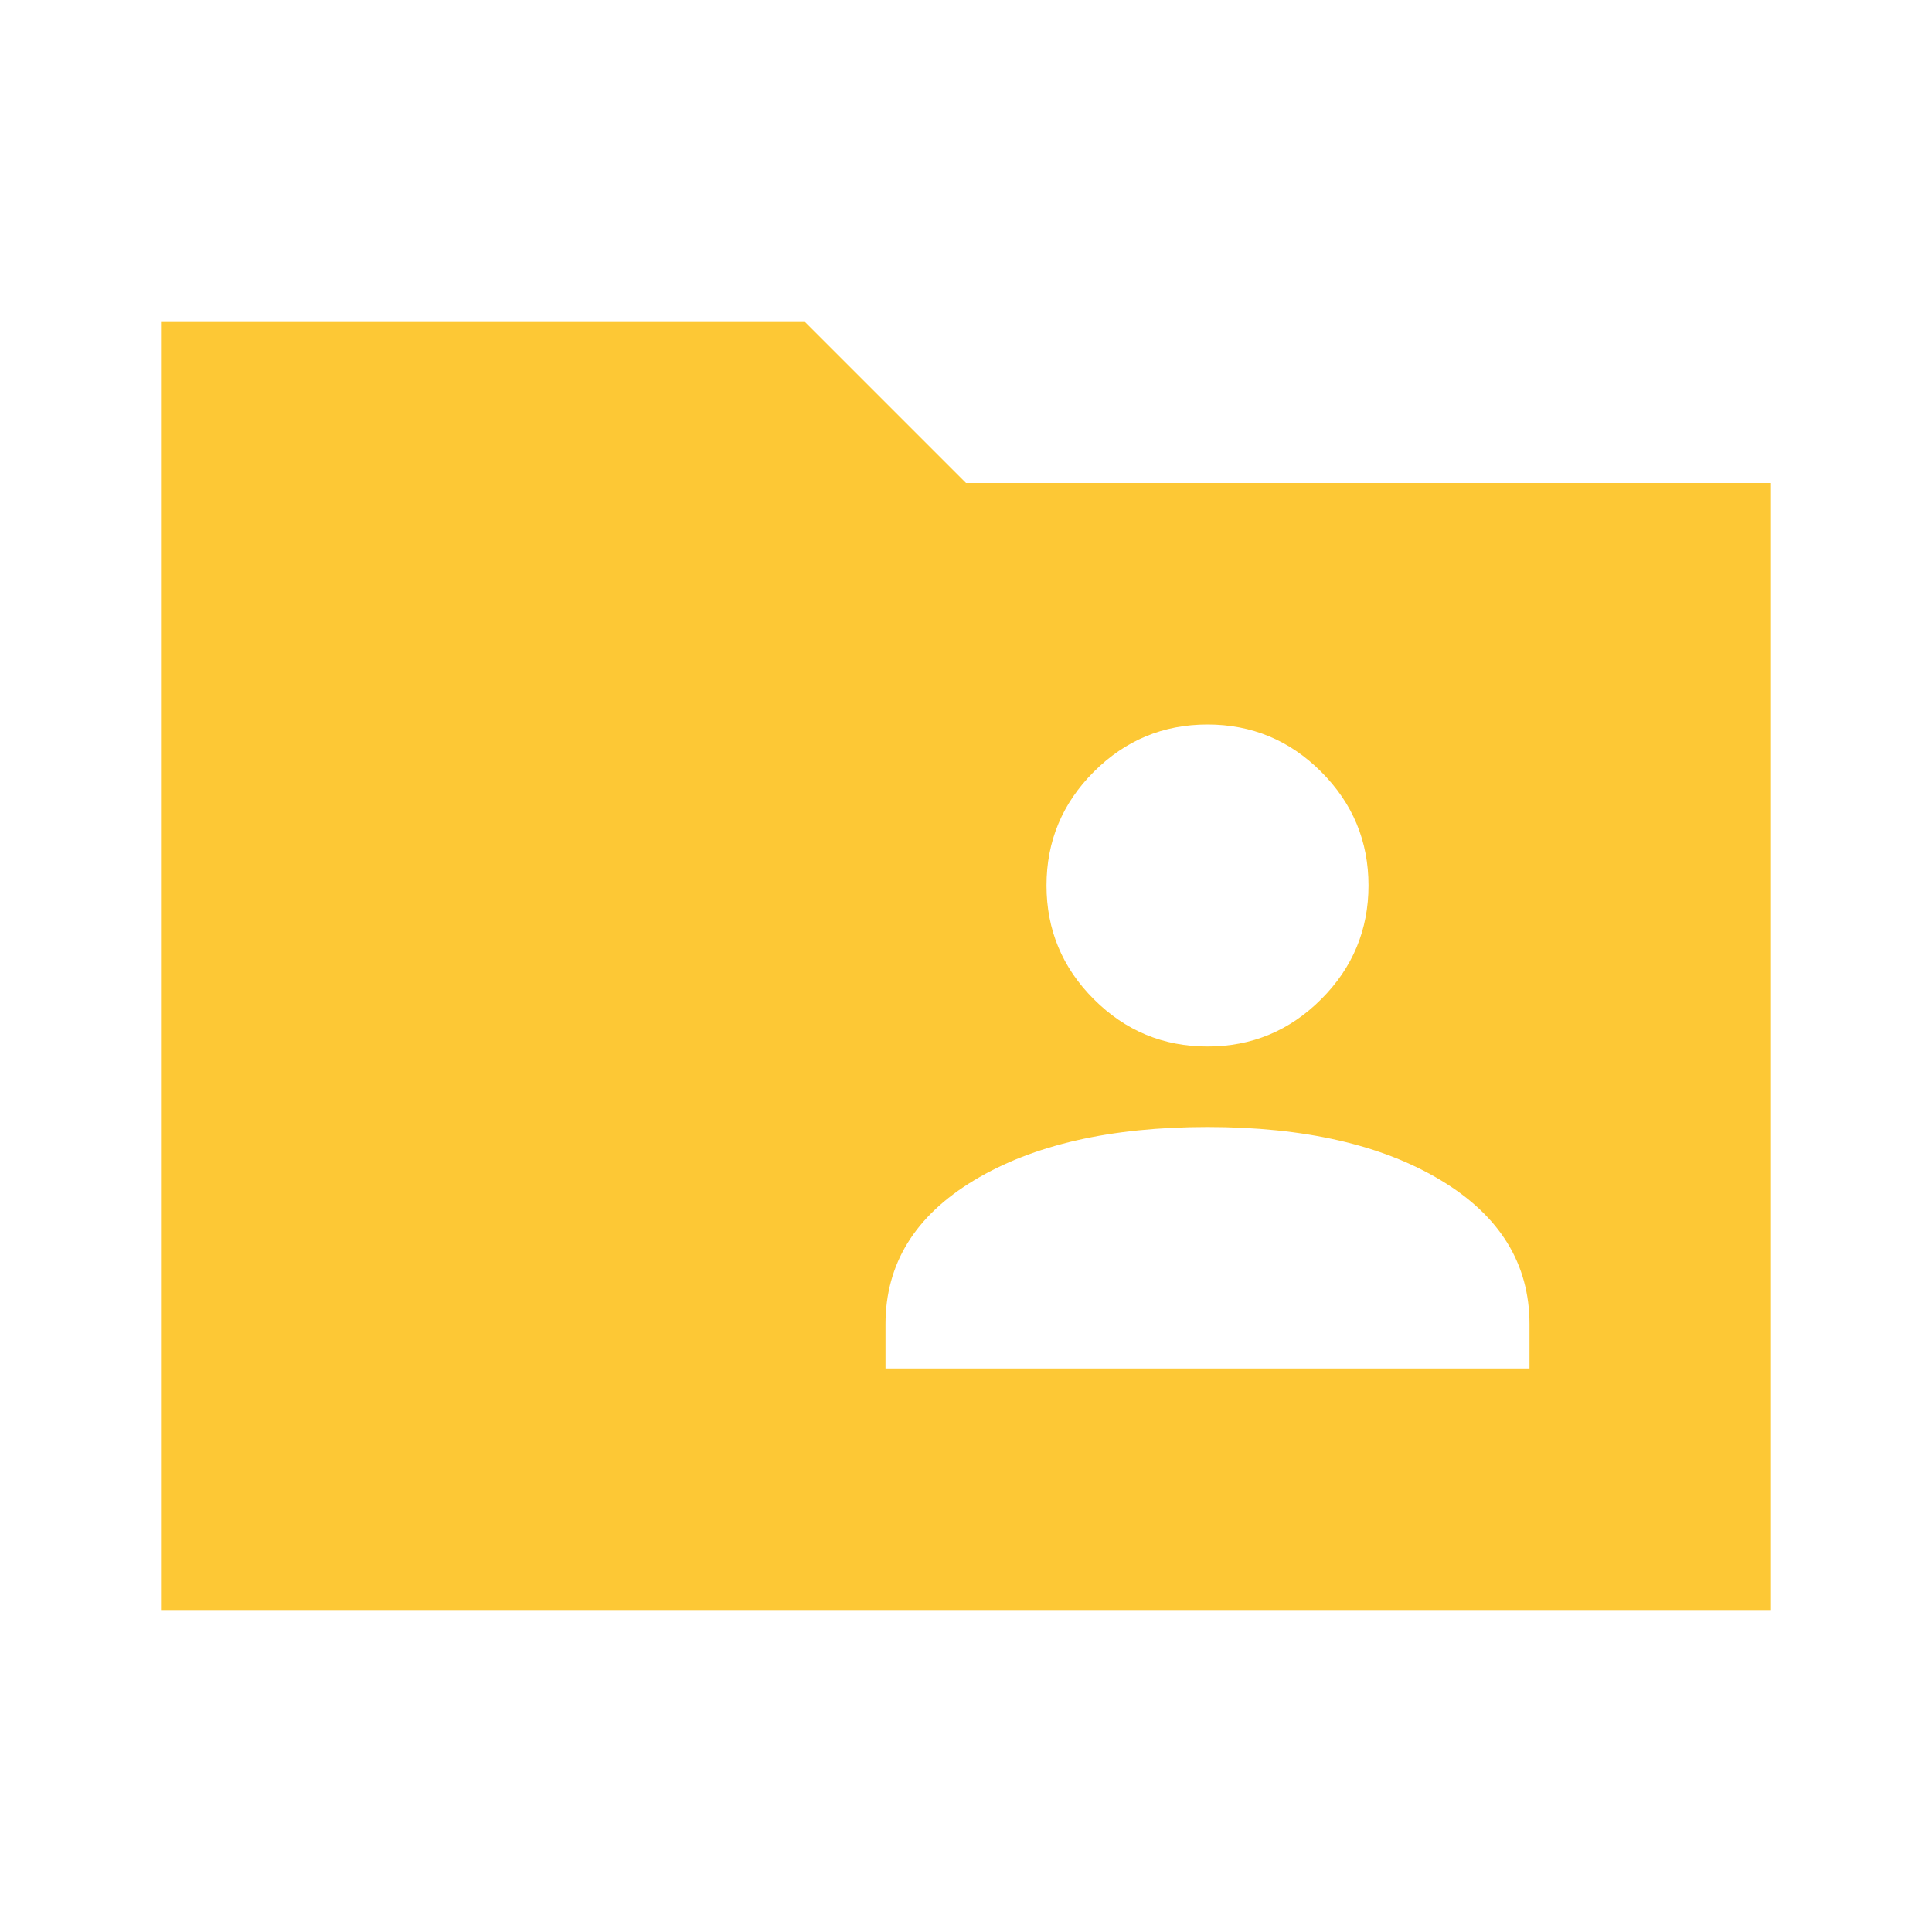 <svg xmlns="http://www.w3.org/2000/svg" height="24px" viewBox="0 -960 960 960" width="24px" fill="#fdc835"><path d="M80-160v-640h320l80 80h400v560H80Zm360-120h320v-22q0-45-44-71.5T600-400q-72 0-116 26.5T440-302v22Zm160-160q33 0 56.5-23.5T680-520q0-33-23.5-56.5T600-600q-33 0-56.5 23.5T520-520q0 33 23.5 56.5T600-440Z"/></svg>